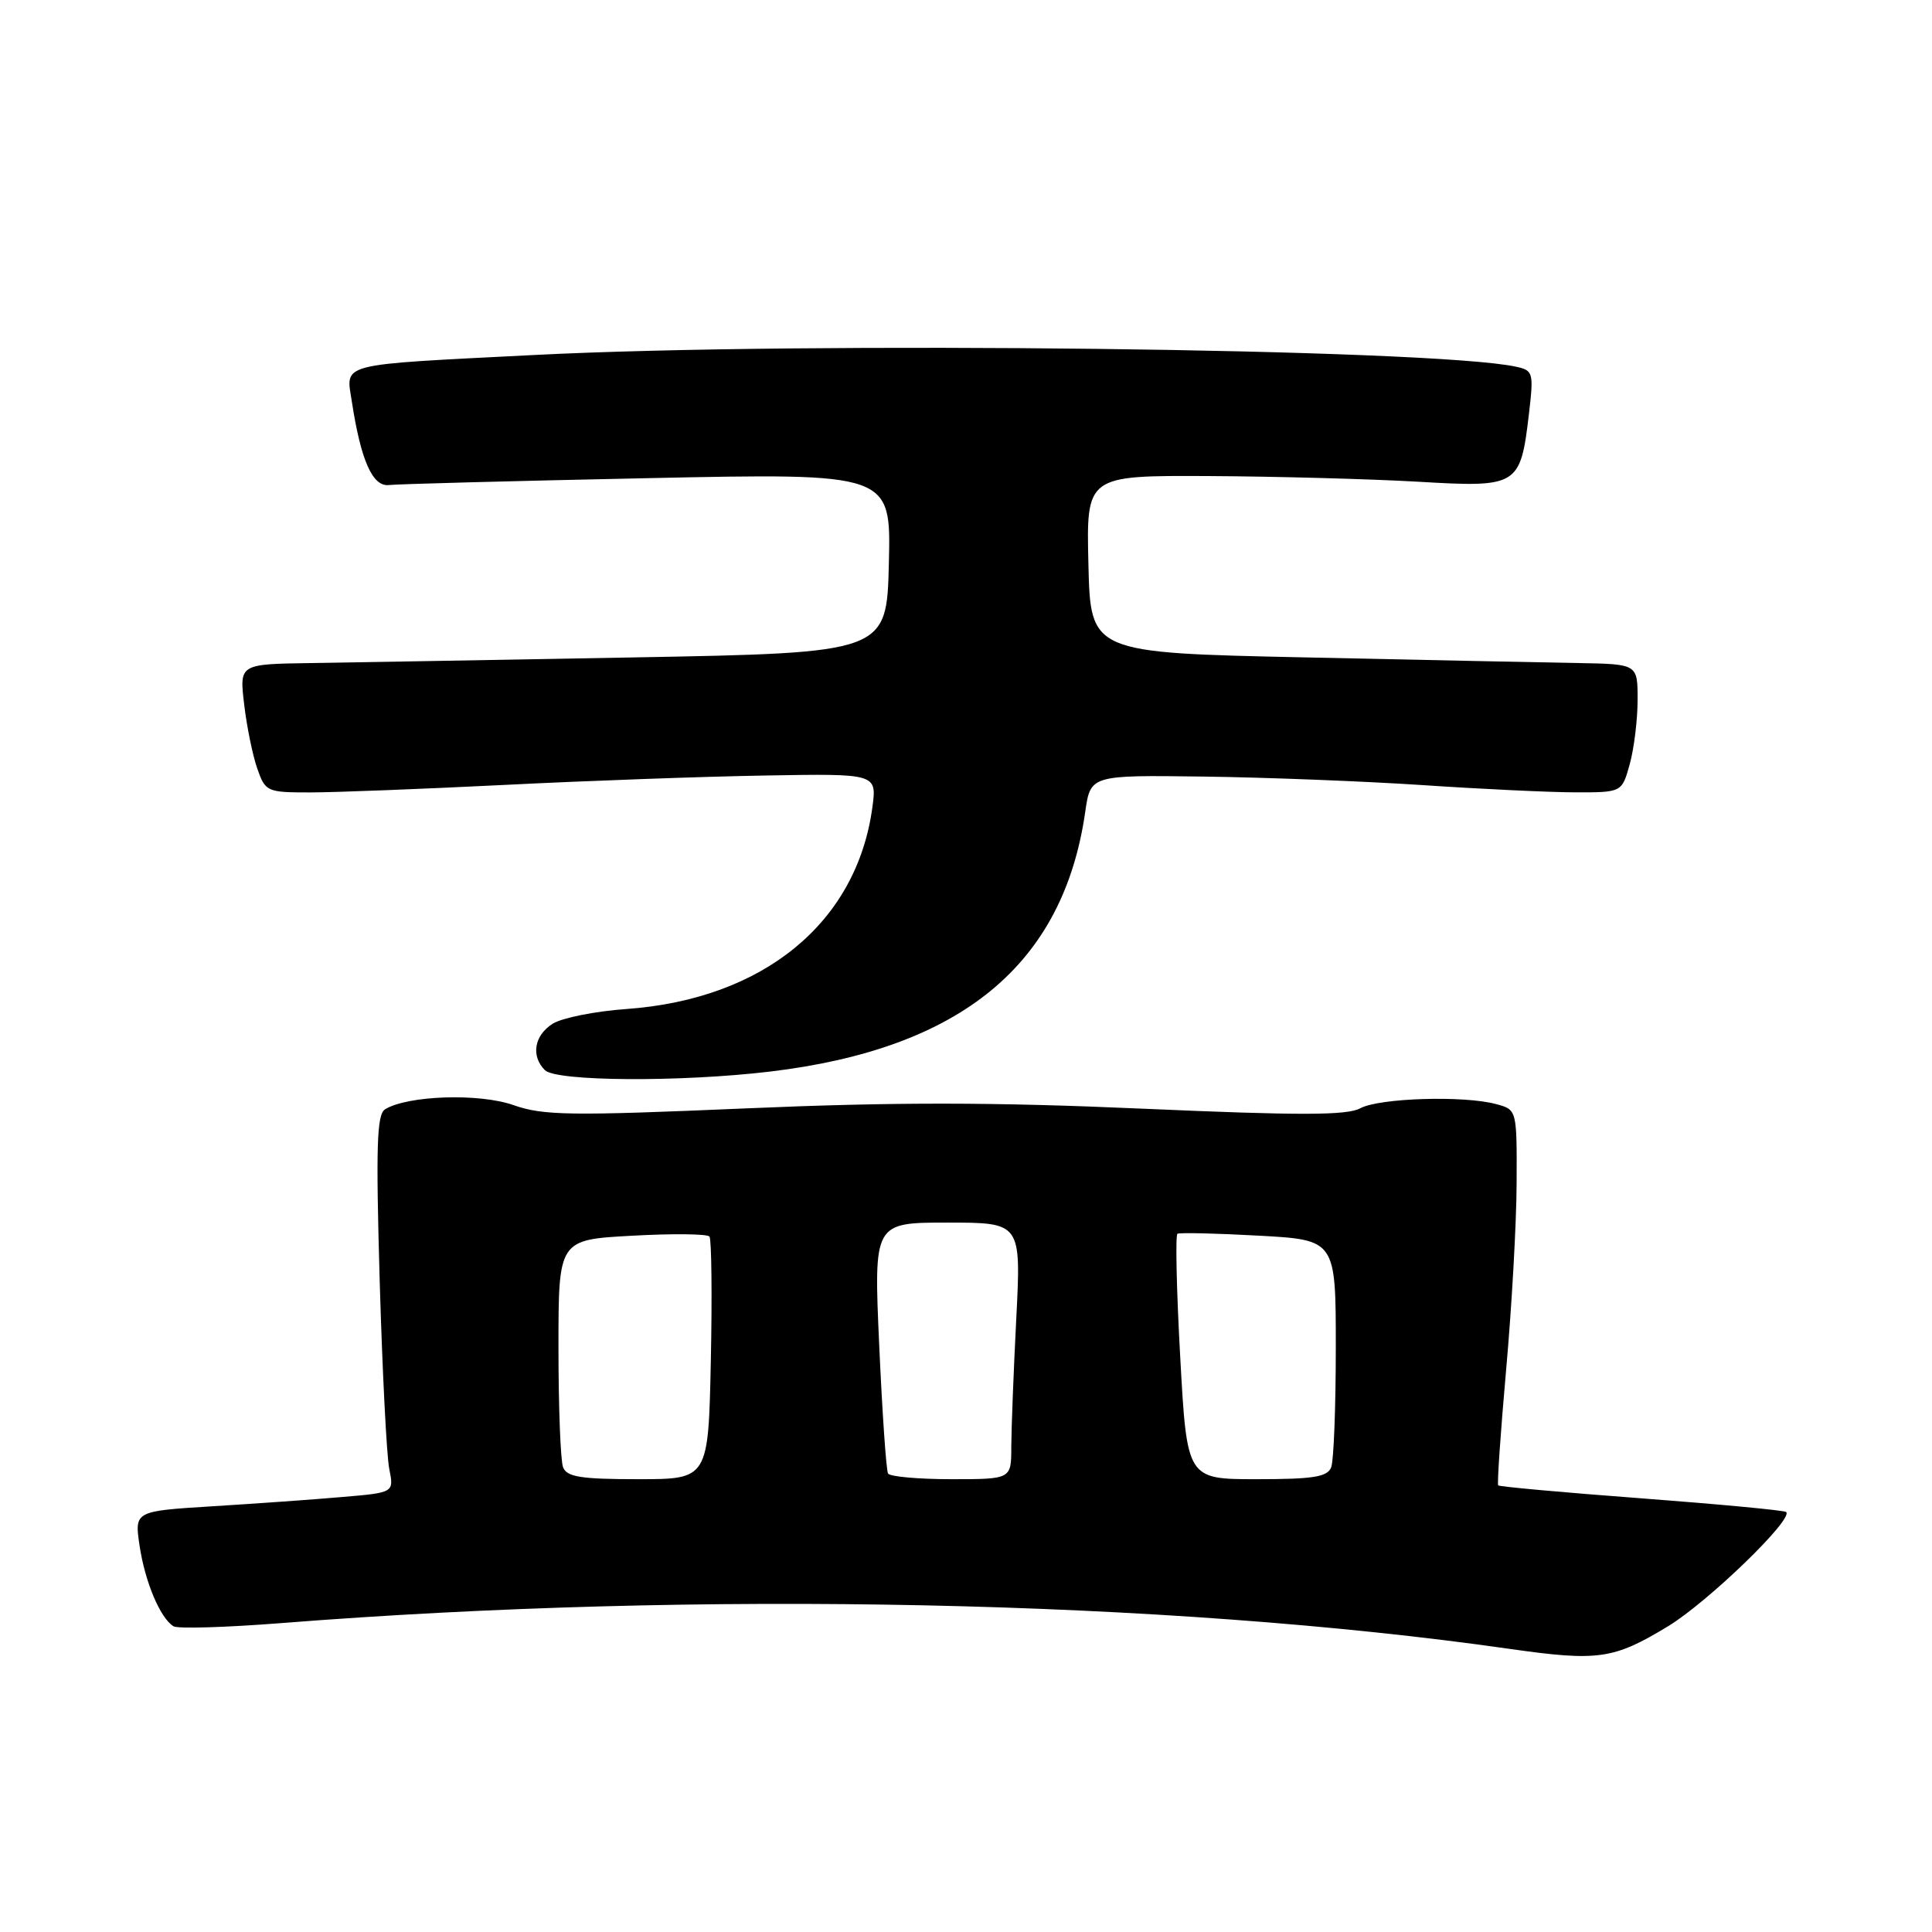 <?xml version="1.0" encoding="UTF-8" standalone="no"?>
<!DOCTYPE svg PUBLIC "-//W3C//DTD SVG 1.1//EN" "http://www.w3.org/Graphics/SVG/1.1/DTD/svg11.dtd" >
<svg xmlns="http://www.w3.org/2000/svg" xmlns:xlink="http://www.w3.org/1999/xlink" version="1.1" viewBox="0 0 256 256">
 <g >
 <path fill="currentColor"
d=" M 221.04 215.48 C 226.31 212.27 237.65 201.31 236.68 200.35 C 236.46 200.13 227.85 199.32 217.54 198.54 C 207.23 197.77 198.67 196.99 198.52 196.82 C 198.36 196.64 198.84 189.75 199.57 181.50 C 200.31 173.25 200.94 162.12 200.96 156.77 C 201.00 147.04 201.00 147.04 198.25 146.30 C 193.99 145.14 182.76 145.49 180.25 146.85 C 178.48 147.81 172.29 147.82 151.50 146.91 C 131.56 146.03 118.50 146.02 98.75 146.87 C 75.53 147.87 71.98 147.82 68.03 146.43 C 63.49 144.83 54.00 145.15 51.02 146.99 C 49.93 147.66 49.80 151.91 50.31 169.66 C 50.66 181.67 51.23 192.91 51.58 194.64 C 52.21 197.78 52.21 197.78 45.35 198.36 C 41.58 198.69 33.84 199.24 28.15 199.59 C 17.81 200.23 17.81 200.23 18.50 204.85 C 19.22 209.63 21.23 214.41 22.99 215.49 C 23.54 215.84 29.96 215.64 37.25 215.07 C 92.58 210.71 154.66 212.01 200.00 218.48 C 211.80 220.16 213.80 219.87 221.04 215.48 Z  M 102.03 141.99 C 127.37 138.96 140.90 127.82 143.80 107.57 C 144.50 102.70 144.50 102.70 159.50 102.90 C 167.75 103.01 180.80 103.52 188.50 104.03 C 196.20 104.55 205.29 104.98 208.70 104.99 C 214.91 105.00 214.91 105.00 215.95 101.25 C 216.52 99.19 216.99 95.36 216.99 92.75 C 217.00 88.00 217.00 88.00 209.25 87.86 C 204.99 87.79 188.68 87.45 173.00 87.11 C 144.50 86.50 144.50 86.50 144.22 74.75 C 143.94 63.00 143.94 63.00 160.22 63.08 C 169.17 63.13 181.63 63.47 187.89 63.83 C 201.18 64.61 201.46 64.44 202.60 54.78 C 203.23 49.37 203.15 49.08 200.88 48.59 C 189.82 46.19 106.72 45.20 70.75 47.04 C 44.42 48.38 45.83 48.02 46.63 53.27 C 47.82 61.03 49.38 64.52 51.53 64.27 C 52.61 64.14 68.03 63.73 85.78 63.36 C 118.07 62.68 118.07 62.68 117.78 74.59 C 117.50 86.50 117.50 86.50 84.00 87.11 C 65.57 87.45 46.28 87.78 41.11 87.86 C 31.72 88.00 31.72 88.00 32.35 93.31 C 32.69 96.23 33.47 100.06 34.08 101.81 C 35.16 104.91 35.36 105.00 41.10 105.00 C 44.34 105.00 55.89 104.55 66.75 104.01 C 77.61 103.46 93.18 102.90 101.35 102.76 C 116.20 102.50 116.20 102.50 115.59 107.00 C 113.51 122.28 101.15 132.40 83.00 133.70 C 78.88 133.99 74.49 134.87 73.25 135.64 C 70.79 137.18 70.32 139.92 72.20 141.80 C 73.70 143.30 90.18 143.40 102.03 141.99 Z  M 74.61 194.42 C 74.27 193.55 74.00 186.41 74.00 178.55 C 74.00 164.27 74.00 164.27 83.75 163.74 C 89.11 163.44 93.73 163.49 94.01 163.85 C 94.28 164.21 94.37 171.59 94.19 180.25 C 93.86 196.00 93.86 196.00 84.54 196.00 C 76.96 196.00 75.10 195.70 74.61 194.42 Z  M 117.67 195.25 C 117.43 194.84 116.90 187.19 116.50 178.25 C 115.77 162.00 115.77 162.00 125.54 162.00 C 135.31 162.00 135.31 162.00 134.66 174.75 C 134.30 181.76 134.01 189.41 134.00 191.75 C 134.00 196.00 134.00 196.00 126.06 196.00 C 121.69 196.00 117.92 195.66 117.67 195.25 Z  M 156.39 179.90 C 155.90 171.05 155.73 163.66 156.02 163.48 C 156.31 163.31 161.15 163.42 166.77 163.73 C 177.00 164.29 177.00 164.29 177.00 178.56 C 177.00 186.41 176.73 193.55 176.39 194.42 C 175.90 195.70 174.05 196.00 166.53 196.00 C 157.28 196.00 157.28 196.00 156.39 179.90 Z "/>
</g>
</svg>